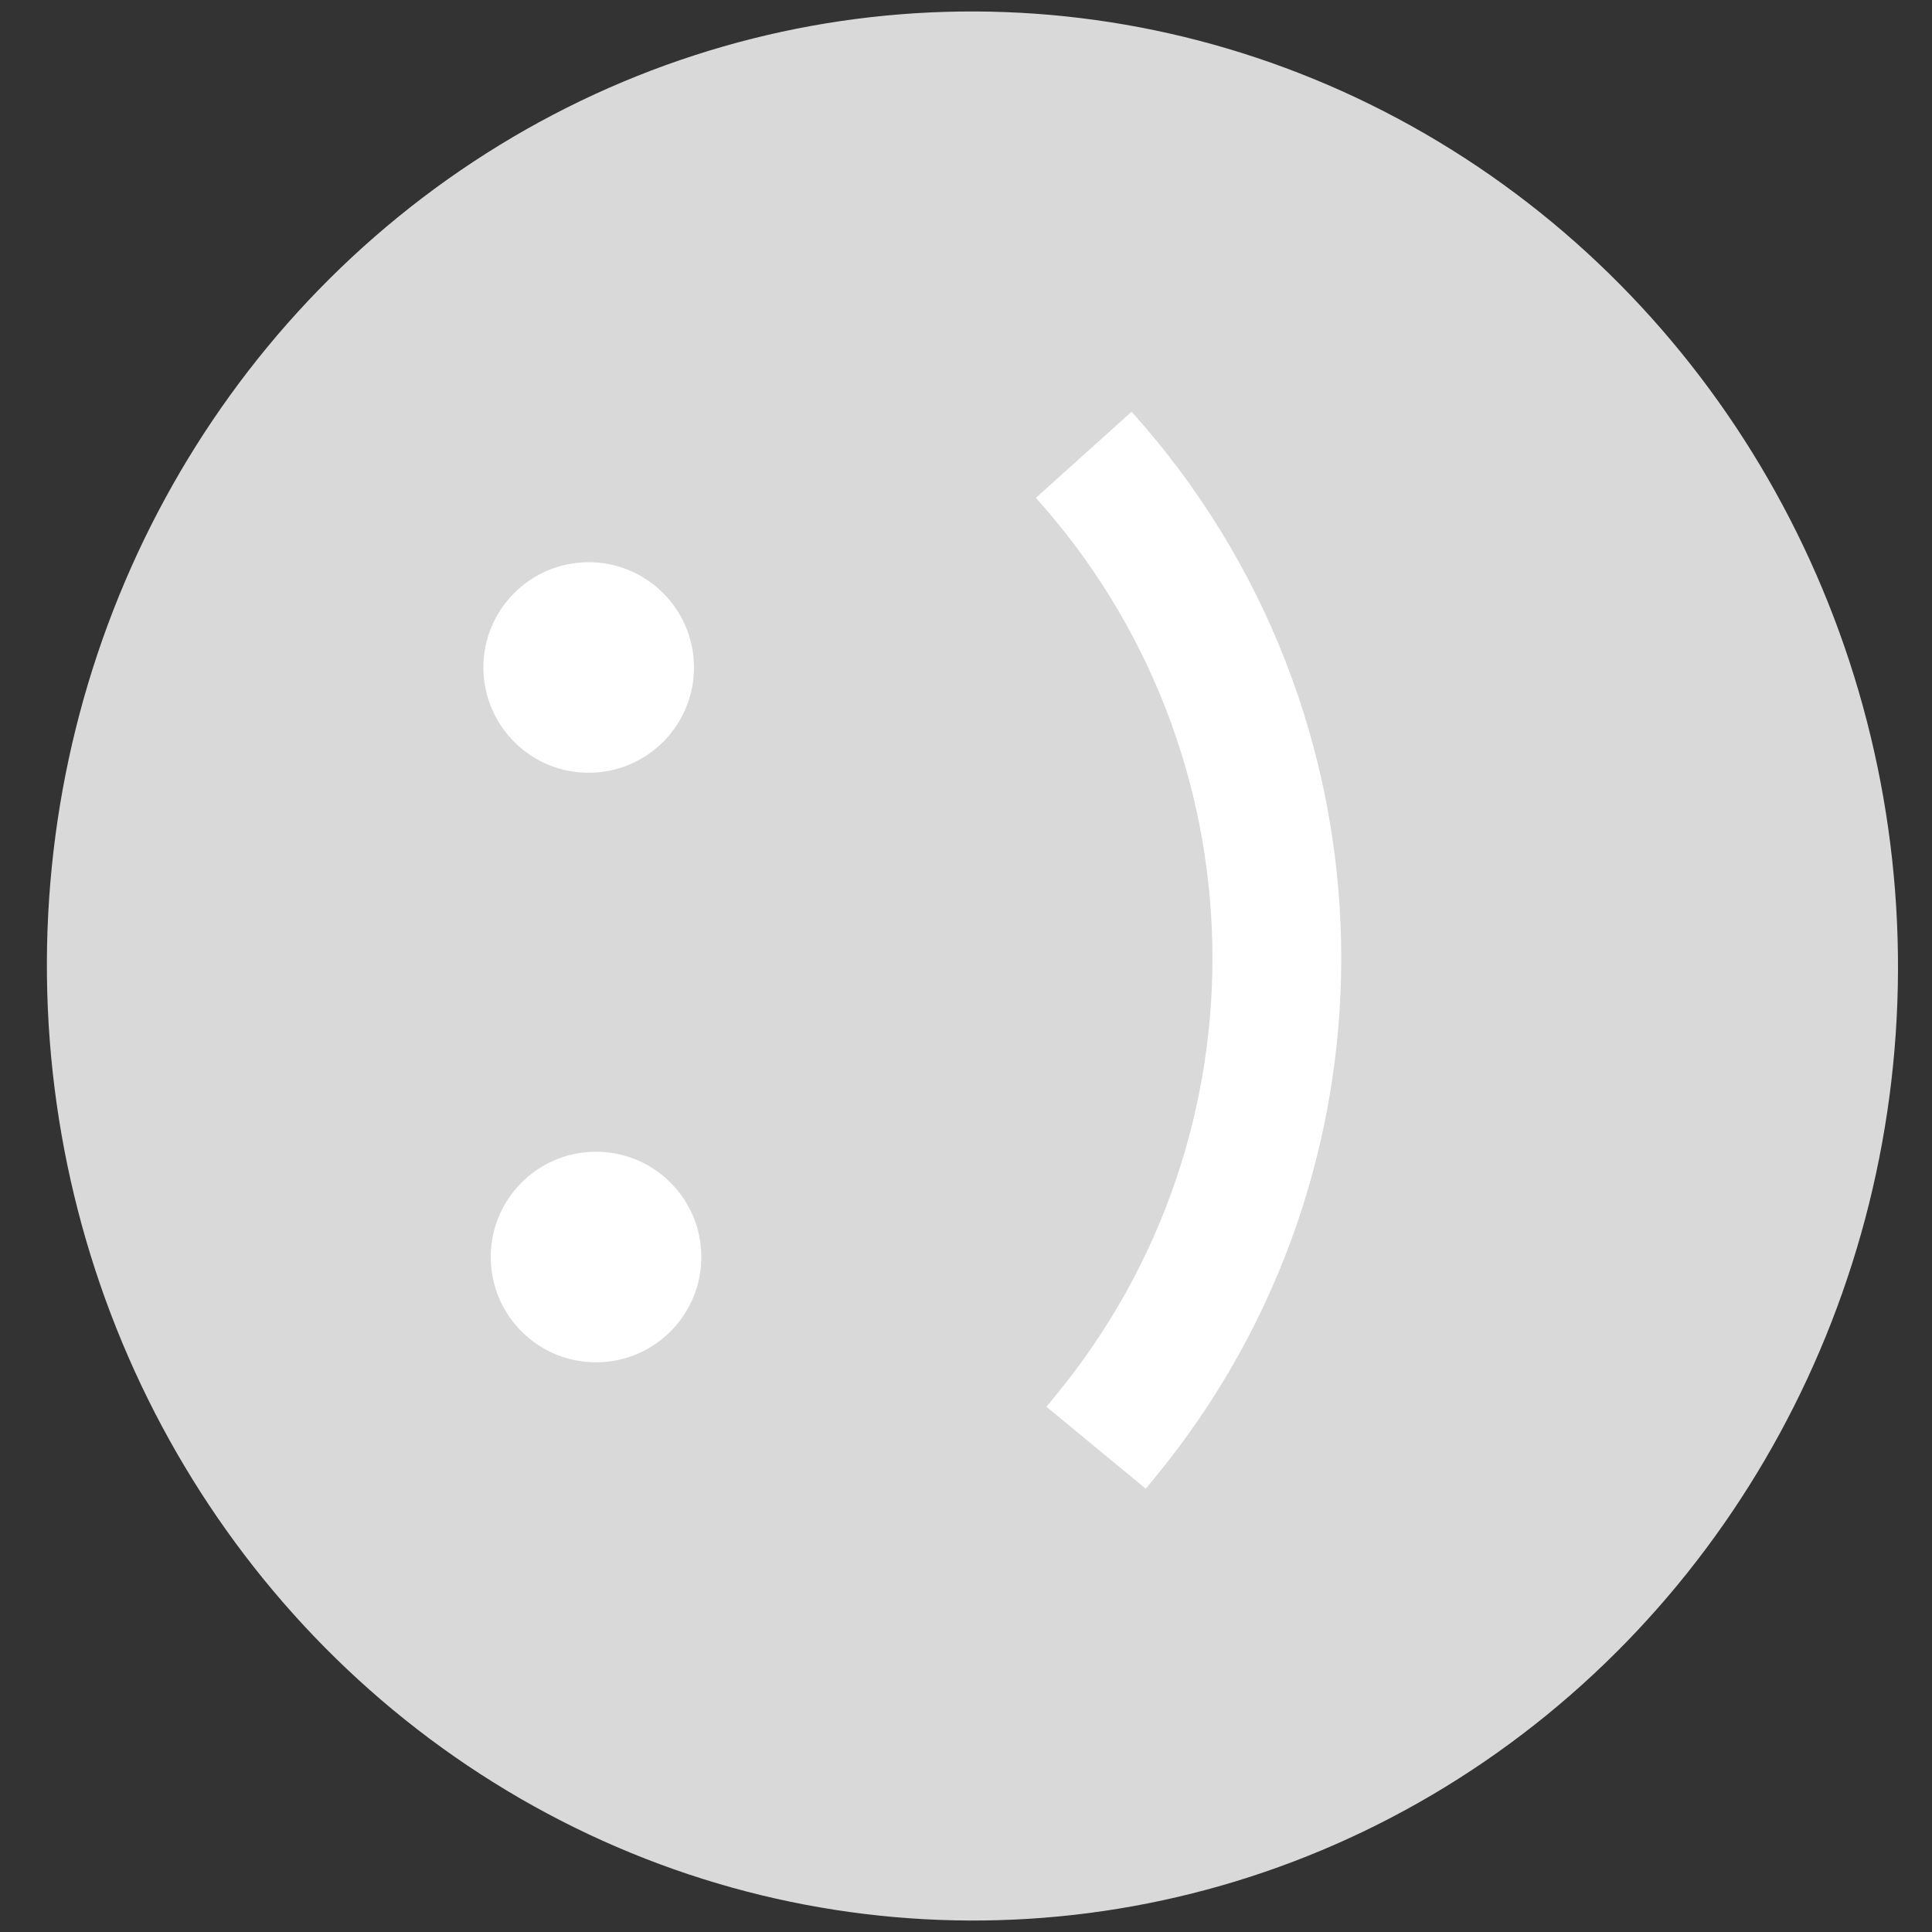 <svg width="30" height="30" viewBox="0 0 30 30" fill="none" xmlns="http://www.w3.org/2000/svg">
<rect x="0" y="0" width="30" height="30" fill="#333333" stroke="none"/>
<ellipse cx="15.1" cy="15" rx="14.372" ry="14.822" transform="rotate(-0.716 15.1 15)" fill="#D9D9D9"/>
<path d="M10.776 10.344C10.787 11.247 10.064 11.988 9.161 11.999C8.259 12.011 7.518 11.288 7.506 10.385C7.495 9.482 8.218 8.741 9.121 8.73C10.023 8.719 10.764 9.441 10.776 10.344Z" fill="white"/>
<circle cx="9.255" cy="19.519" r="1.635" transform="rotate(-0.716 9.255 19.519)" fill="white"/>
<path d="M16.828 7.062V7.062C20.7 11.365 20.838 17.855 17.152 22.32L17.02 22.48" stroke="white" stroke-width="2"/>
</svg>
